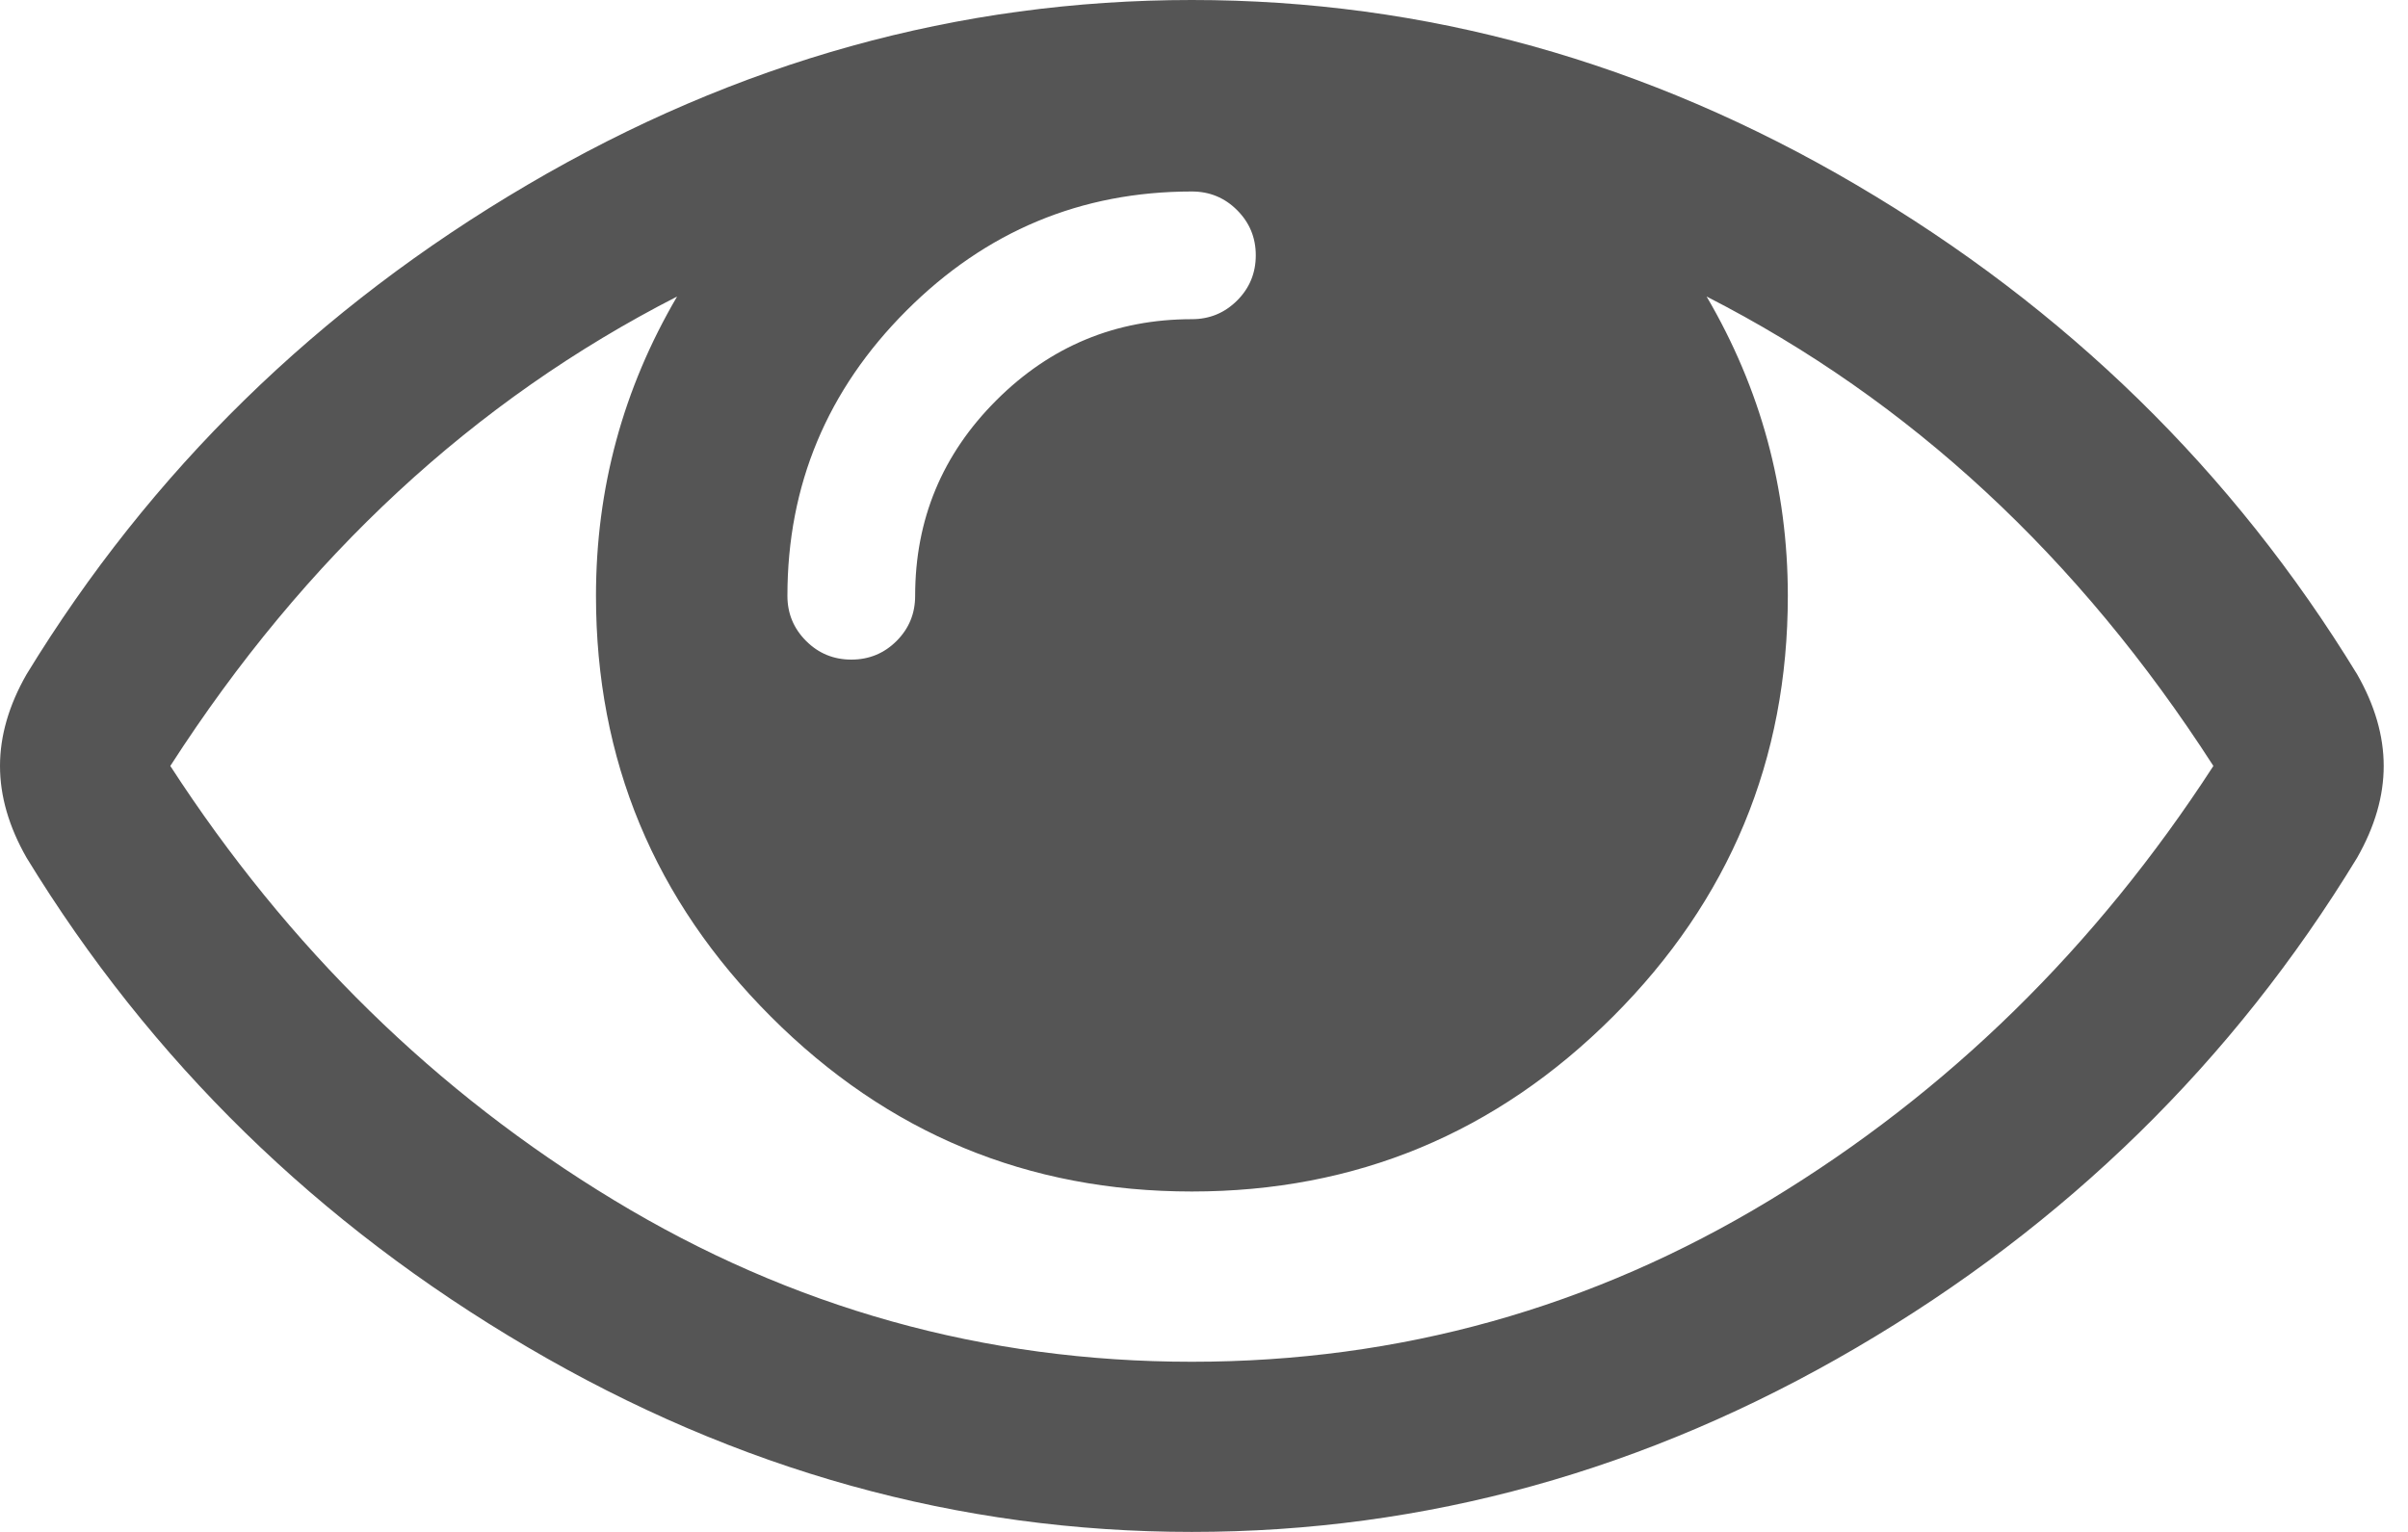 <svg width="22" height="14" viewBox="0 0 22 14" fill="none" xmlns="http://www.w3.org/2000/svg">
<path d="M21.535 6.162C20.401 4.306 18.875 2.815 16.959 1.689C15.043 0.563 13.02 0 10.889 0C8.758 0 6.735 0.563 4.819 1.689C2.902 2.815 1.377 4.306 0.243 6.162C0.081 6.445 0 6.725 0 7C0 7.276 0.081 7.555 0.243 7.839C1.377 9.694 2.902 11.185 4.819 12.311C6.735 13.437 8.758 14 10.889 14C13.02 14 15.043 13.439 16.959 12.317C18.875 11.195 20.401 9.702 21.535 7.839C21.697 7.555 21.778 7.276 21.778 7C21.778 6.725 21.697 6.445 21.535 6.162ZM8.282 2.838C9.007 2.113 9.876 1.75 10.889 1.75C11.051 1.75 11.189 1.807 11.302 1.92C11.416 2.034 11.473 2.171 11.473 2.333C11.473 2.496 11.416 2.633 11.303 2.746C11.189 2.86 11.051 2.917 10.889 2.917C10.193 2.917 9.597 3.164 9.103 3.658C8.608 4.152 8.361 4.748 8.361 5.445C8.361 5.607 8.305 5.744 8.191 5.858C8.078 5.971 7.94 6.028 7.778 6.028C7.616 6.028 7.478 5.971 7.365 5.858C7.251 5.744 7.194 5.607 7.194 5.445C7.194 4.432 7.557 3.563 8.282 2.838ZM16.17 10.968C14.545 11.953 12.785 12.445 10.889 12.445C8.993 12.445 7.233 11.953 5.609 10.968C3.984 9.984 2.633 8.661 1.556 7C2.787 5.088 4.331 3.658 6.186 2.71C5.692 3.553 5.445 4.464 5.445 5.445C5.445 6.944 5.977 8.225 7.043 9.291C8.108 10.357 9.39 10.889 10.889 10.889C12.388 10.889 13.67 10.356 14.736 9.291C15.801 8.226 16.334 6.944 16.334 5.445C16.334 4.464 16.086 3.553 15.592 2.71C17.448 3.658 18.991 5.088 20.222 7C19.145 8.661 17.794 9.984 16.17 10.968Z" fill="#555555"/>
</svg>
